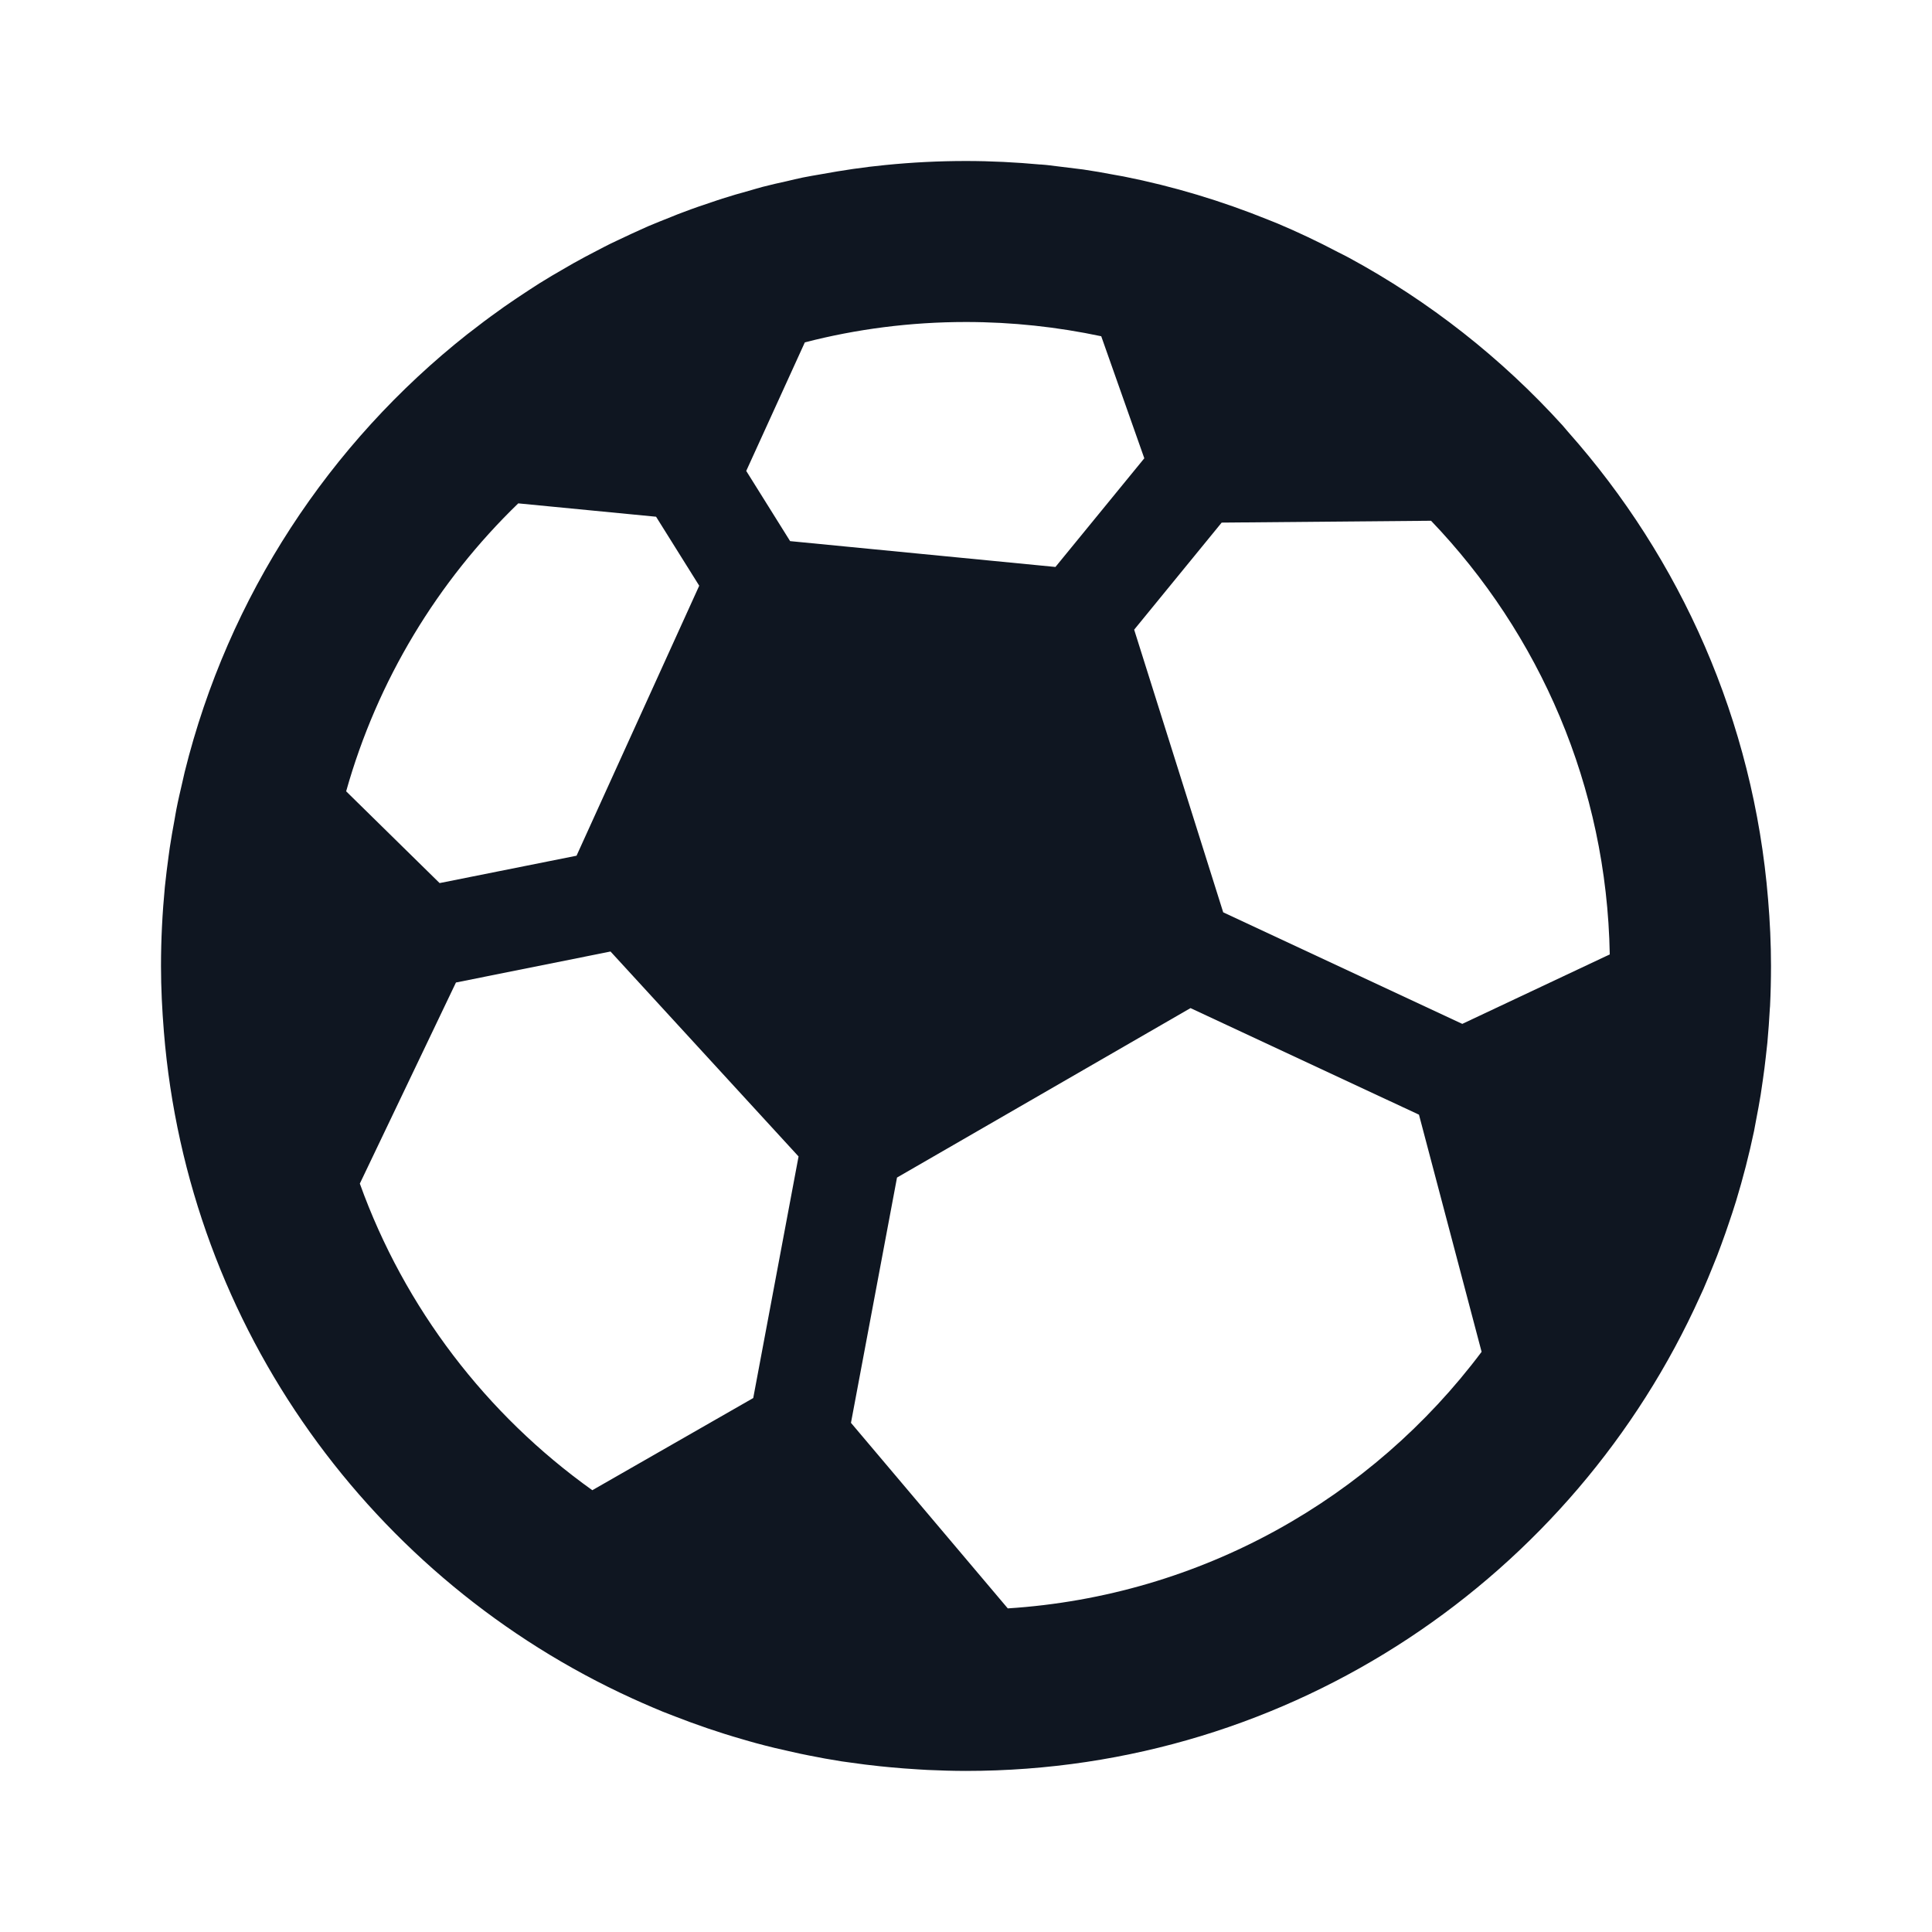 <svg width="24" height="24" viewBox="0 0 24 24" fill="none" xmlns="http://www.w3.org/2000/svg">
<path d="M11.999 2C11.662 2 11.328 2.017 10.999 2.05C10.73 2.076 10.464 2.116 10.202 2.164C10.126 2.178 10.05 2.189 9.974 2.205C9.907 2.219 9.84 2.235 9.773 2.251C9.673 2.273 9.574 2.295 9.475 2.321C9.416 2.336 9.359 2.355 9.3 2.371C9.191 2.401 9.082 2.432 8.974 2.467C8.932 2.48 8.89 2.495 8.848 2.509C8.73 2.548 8.613 2.588 8.498 2.632C8.442 2.652 8.388 2.674 8.334 2.696C8.238 2.734 8.143 2.772 8.048 2.812C7.98 2.842 7.913 2.873 7.845 2.904C7.76 2.943 7.675 2.983 7.59 3.024C7.531 3.053 7.473 3.084 7.415 3.114C7.316 3.165 7.218 3.217 7.122 3.271C7.087 3.291 7.053 3.311 7.018 3.331C6.91 3.393 6.802 3.456 6.697 3.522C6.656 3.548 6.615 3.575 6.575 3.601C6.468 3.67 6.364 3.741 6.26 3.813C6.237 3.83 6.214 3.846 6.191 3.863C6.071 3.948 5.954 4.036 5.838 4.127C5.827 4.135 5.816 4.143 5.805 4.152C4.093 5.505 2.835 7.406 2.294 9.591C2.284 9.631 2.276 9.673 2.266 9.714C2.24 9.827 2.213 9.94 2.191 10.054C2.182 10.098 2.176 10.141 2.168 10.184C2.147 10.299 2.126 10.413 2.109 10.529C2.104 10.562 2.1 10.596 2.095 10.63C2.078 10.758 2.061 10.887 2.048 11.017C2.017 11.341 2 11.668 2 12C2 12.275 2.014 12.548 2.036 12.818C2.335 16.509 4.636 19.63 7.853 21.098C7.894 21.117 7.936 21.136 7.978 21.154C8.062 21.191 8.146 21.227 8.231 21.262C8.273 21.279 8.316 21.296 8.359 21.312C8.64 21.422 8.927 21.521 9.22 21.605C9.276 21.621 9.332 21.638 9.388 21.653C9.466 21.674 9.543 21.694 9.622 21.713C9.694 21.73 9.768 21.747 9.841 21.763C9.908 21.778 9.975 21.793 10.043 21.806C10.179 21.834 10.316 21.858 10.454 21.88C10.49 21.885 10.527 21.89 10.563 21.895C10.685 21.913 10.808 21.928 10.931 21.941C10.972 21.945 11.012 21.949 11.053 21.953C11.17 21.964 11.287 21.973 11.405 21.98C11.445 21.983 11.485 21.985 11.525 21.987C11.682 21.994 11.839 21.999 11.998 21.999L11.999 22L12.001 21.999C16.061 21.998 19.554 19.578 21.12 16.101C21.133 16.072 21.147 16.044 21.16 16.014C21.2 15.921 21.239 15.828 21.277 15.733C21.295 15.689 21.312 15.646 21.33 15.601C21.366 15.507 21.401 15.411 21.435 15.315C21.449 15.276 21.462 15.237 21.475 15.198C21.506 15.107 21.537 15.015 21.565 14.923C21.652 14.637 21.727 14.347 21.789 14.052C21.798 14.005 21.806 13.959 21.815 13.913C21.835 13.809 21.855 13.704 21.872 13.598C21.882 13.535 21.891 13.471 21.9 13.407C21.913 13.316 21.925 13.225 21.935 13.133C21.942 13.073 21.949 13.013 21.955 12.952C21.968 12.81 21.978 12.667 21.986 12.523C21.986 12.516 21.987 12.508 21.988 12.501C21.996 12.335 22 12.168 22 12C22 11.722 21.987 11.447 21.964 11.175C21.783 8.953 20.876 6.939 19.48 5.366C19.457 5.34 19.435 5.312 19.412 5.286C18.653 4.449 17.755 3.742 16.754 3.2C16.712 3.177 16.668 3.156 16.625 3.134C16.378 3.004 16.126 2.884 15.867 2.775C15.829 2.759 15.79 2.745 15.752 2.729C15.178 2.497 14.578 2.315 13.957 2.192C13.92 2.185 13.883 2.179 13.845 2.172C13.715 2.147 13.584 2.124 13.453 2.105C13.447 2.104 13.441 2.104 13.436 2.103L13.022 2.052C13.001 2.049 12.98 2.048 12.959 2.046C12.947 2.045 12.936 2.044 12.925 2.043L12.926 2.044C12.621 2.016 12.312 2 11.999 2ZM17.627 13.847L18.405 16.793C17.043 18.61 14.926 19.826 12.519 19.98L10.571 17.675L11.143 14.628L14.789 12.523L17.627 13.847ZM9.92 14.366L9.357 17.367L7.358 18.512C6.044 17.574 5.026 16.25 4.47 14.703L5.664 12.205L7.584 11.82L9.92 14.366ZM17.777 6.469C19.122 7.873 19.96 9.766 19.997 11.856L18.165 12.719L15.195 11.333L14.089 7.822L15.176 6.492L17.777 6.469ZM8.15 6.419L8.686 7.276L7.162 10.63L5.461 10.97L4.3 9.83C4.688 8.45 5.436 7.222 6.438 6.253L8.15 6.419ZM11.999 4C12.576 4 13.138 4.062 13.68 4.177L14.215 5.693L13.111 7.043L9.815 6.722L9.27 5.85L9.998 4.253C10.637 4.088 11.308 4 11.999 4Z" fill="#0F1621"/>
</svg>
